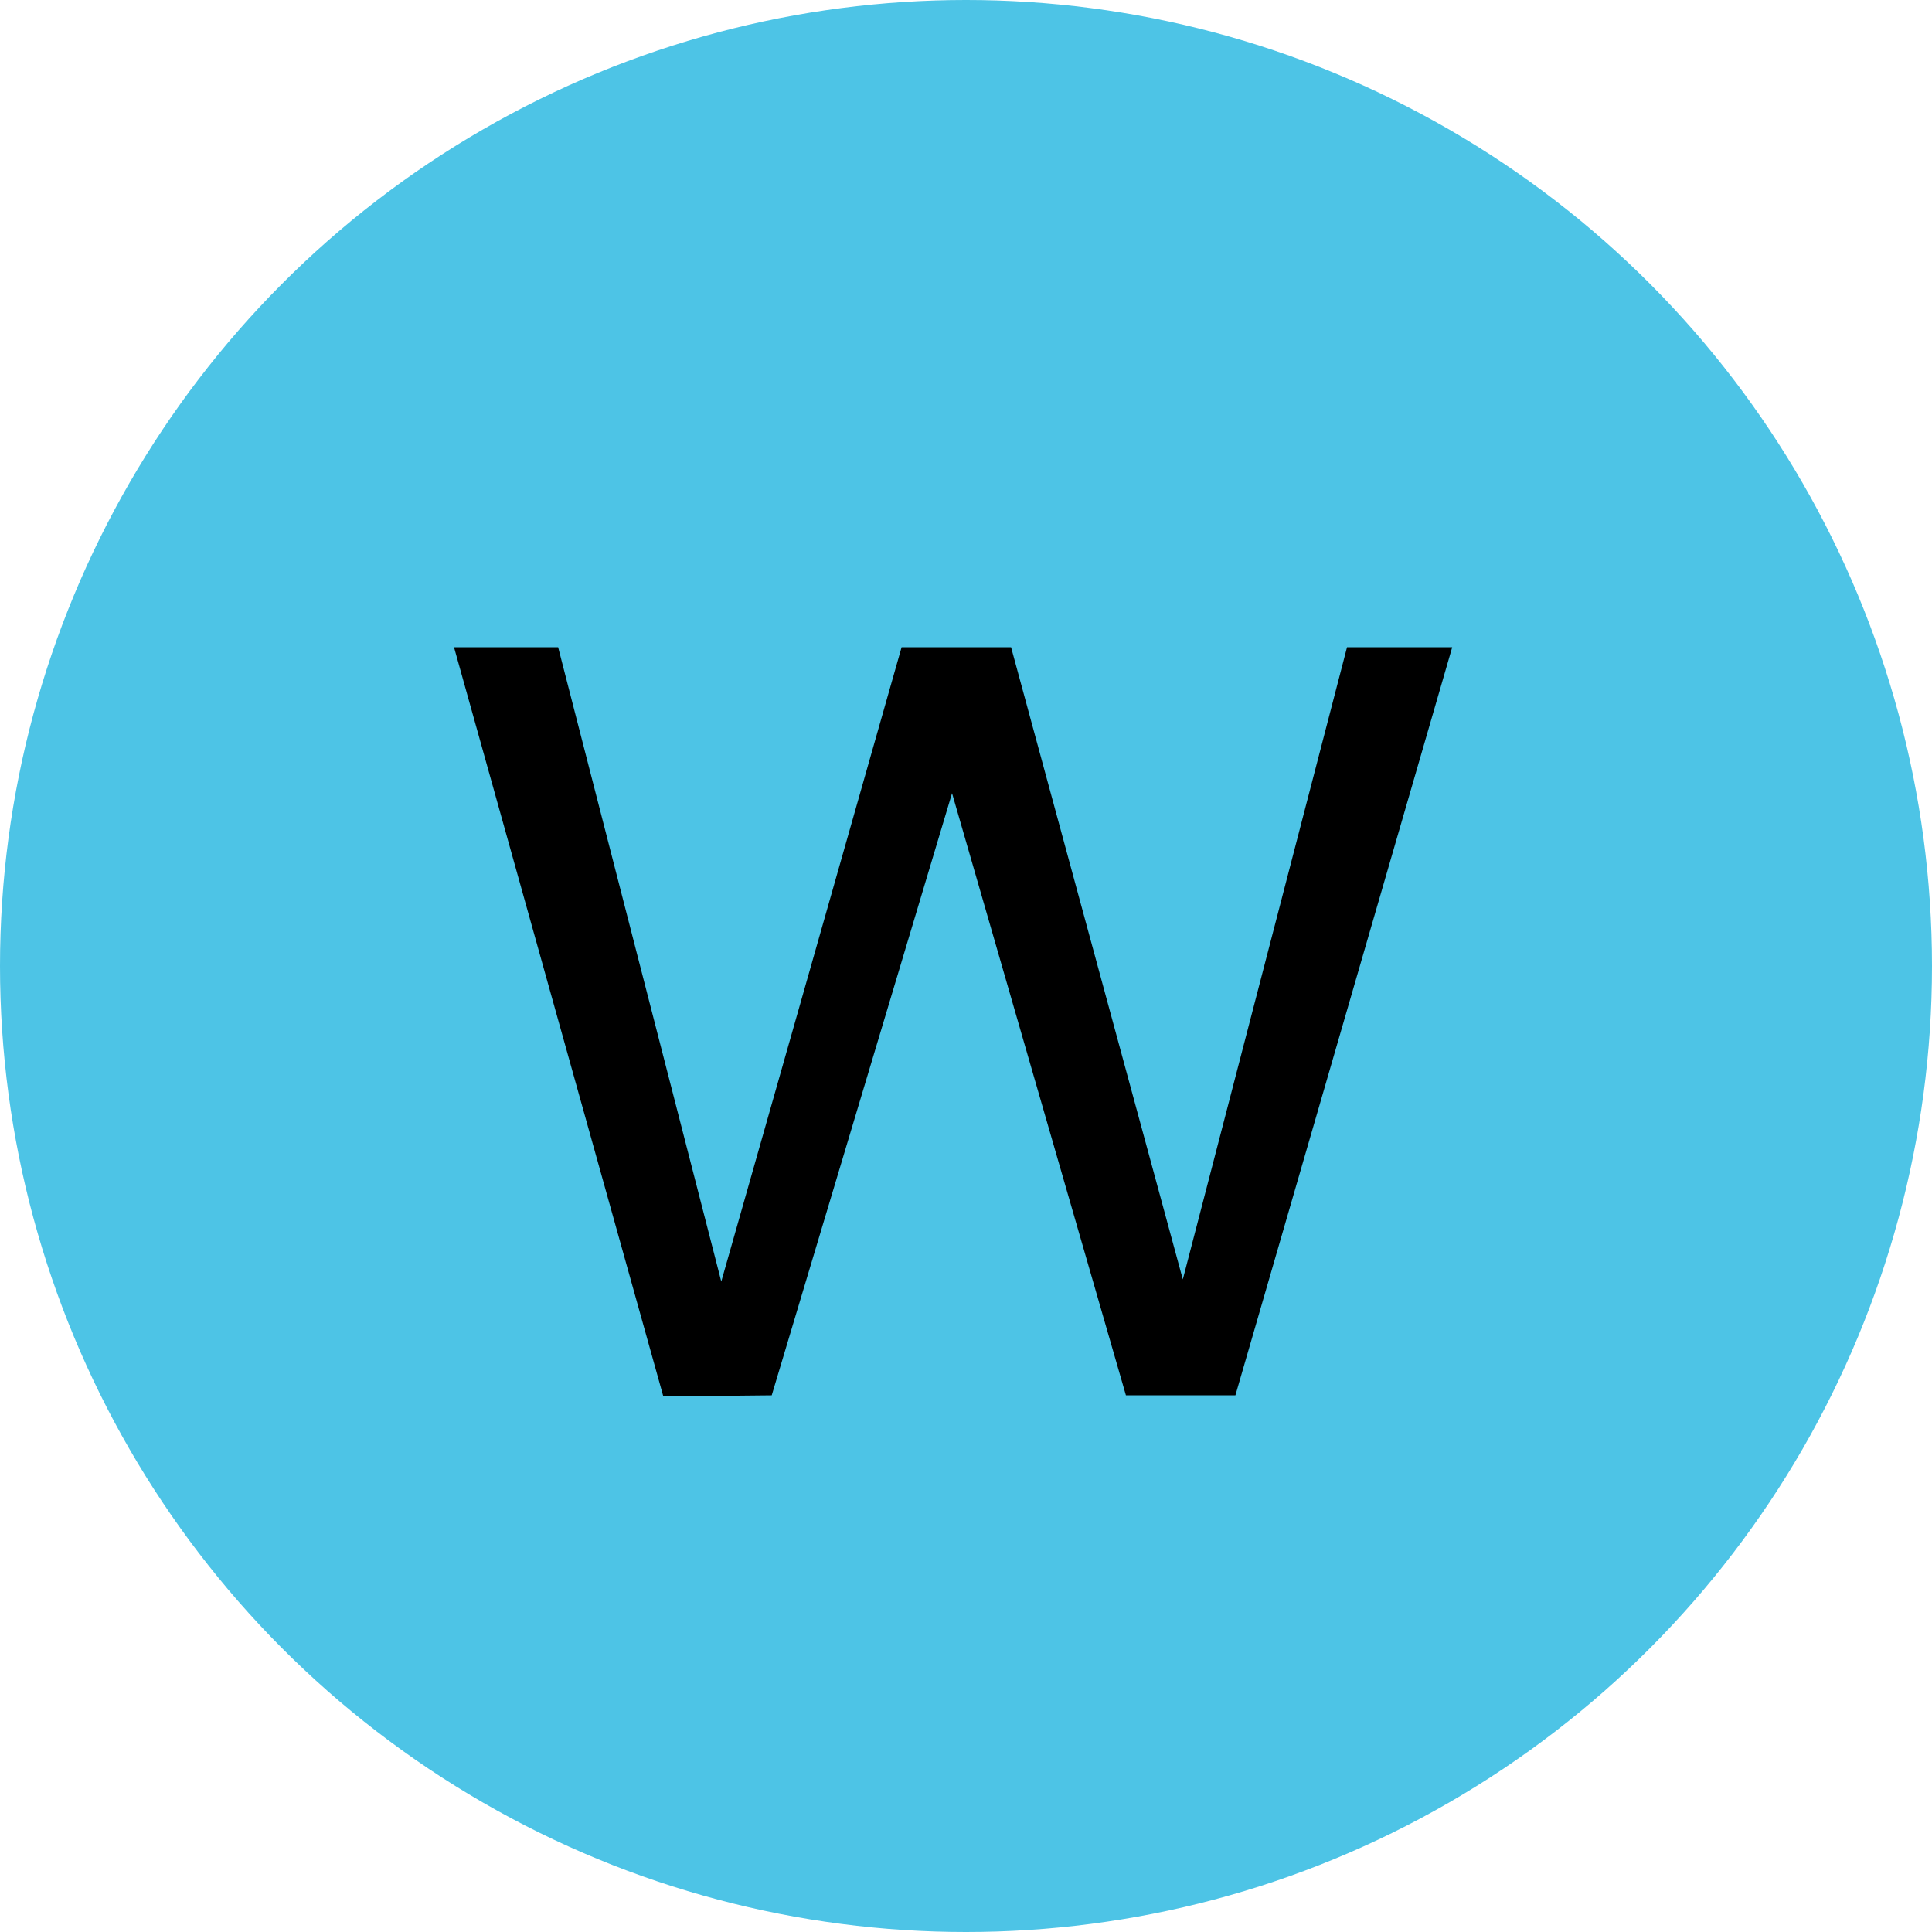 <svg width="18" height="18" viewBox="0 0 18 18" fill="none" xmlns="http://www.w3.org/2000/svg">
<circle cx="9" cy="9" r="9" fill="#4DC4E6"/>
<path d="M13.53 6.03L11.51 13H10.49L8.87 7.39L7.19 13L6.18 13.01L4.23 6.03H5.2L6.72 11.94L8.4 6.03H9.42L11.02 11.92L12.55 6.03H13.53Z" fill="black"/>
</svg>
